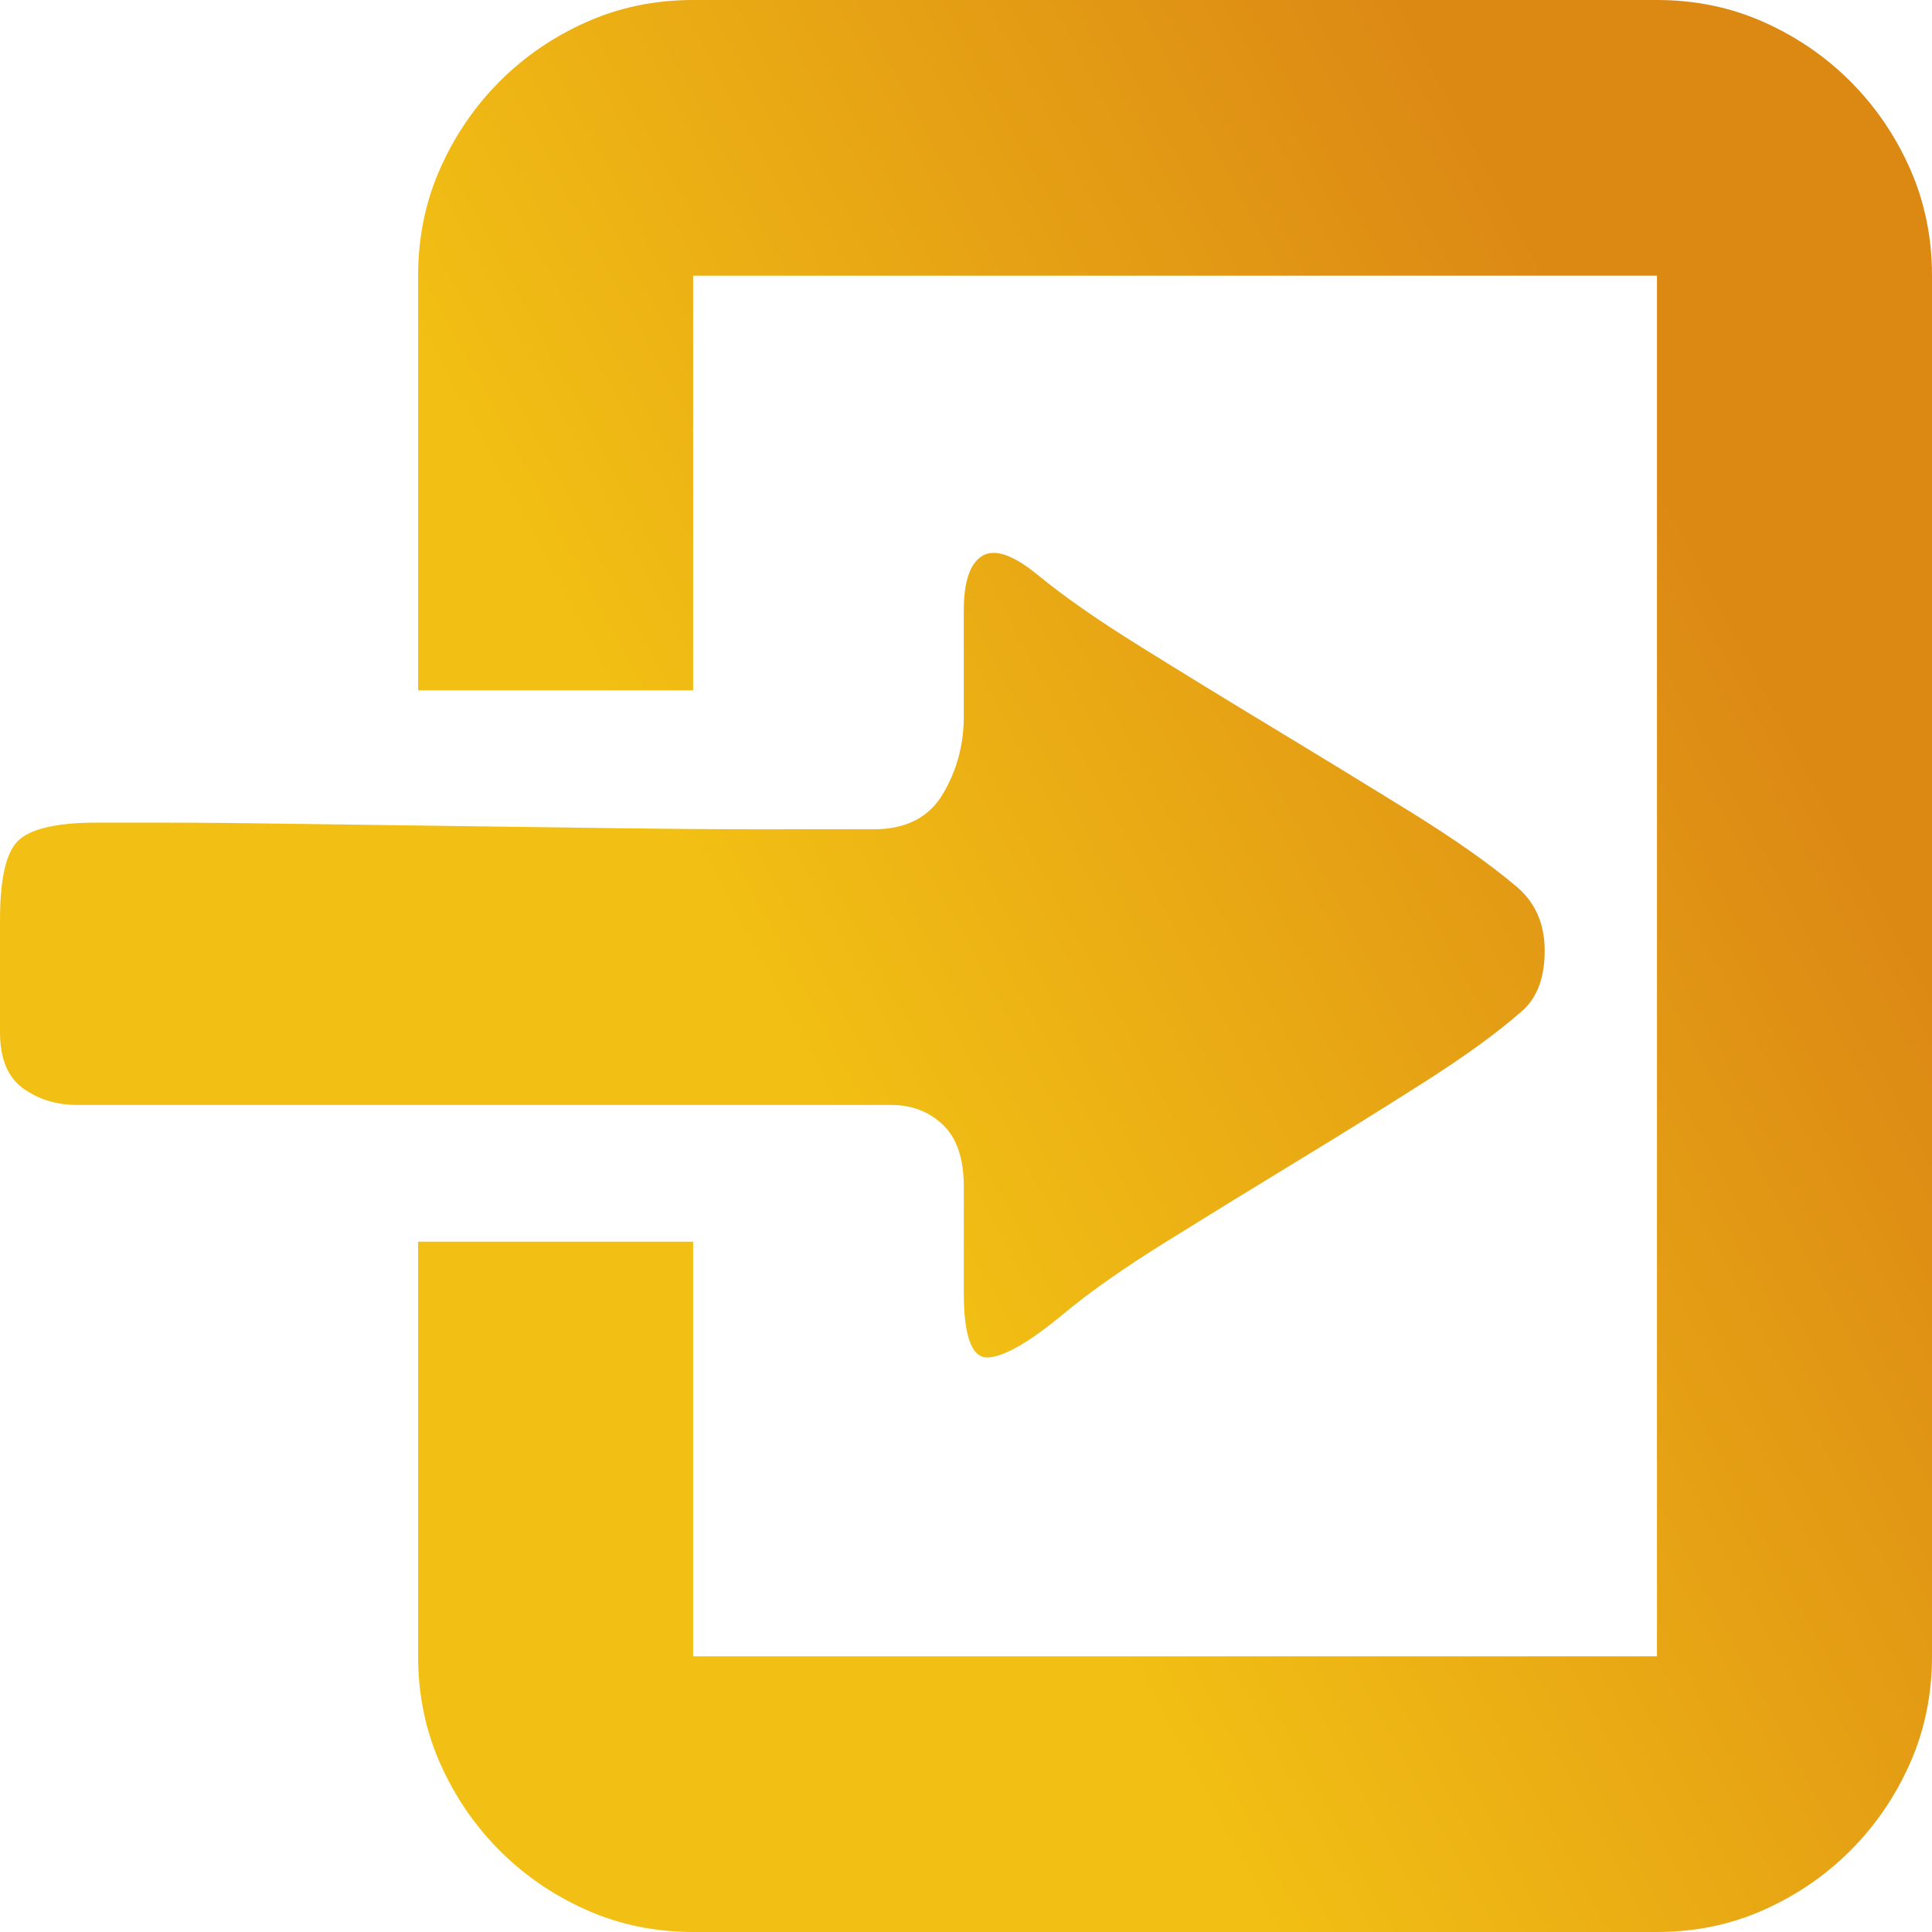 <svg width="34" height="34" viewBox="0 0 34 34" fill="none" xmlns="http://www.w3.org/2000/svg">
<path d="M29.16 0C29.831 0 30.457 0.129 31.038 0.388C31.619 0.647 32.128 0.996 32.567 1.436C33.006 1.876 33.355 2.387 33.613 2.969C33.871 3.551 34 4.179 34 4.852V29.148C34 29.821 33.871 30.449 33.613 31.031C33.355 31.613 33.006 32.124 32.567 32.564C32.128 33.004 31.619 33.353 31.038 33.612C30.457 33.871 29.831 34 29.16 34H12.198C11.527 34 10.901 33.871 10.32 33.612C9.739 33.353 9.229 33.004 8.79 32.564C8.352 32.124 8.003 31.613 7.745 31.031C7.487 30.449 7.358 29.821 7.358 29.148V21.852H12.198V29.148H29.16V4.852H12.198V12.148H7.358V4.852C7.358 4.179 7.487 3.551 7.745 2.969C8.003 2.387 8.352 1.876 8.79 1.436C9.229 0.996 9.739 0.647 10.32 0.388C10.901 0.129 11.527 0 12.198 0H29.16ZM16.961 20.881C16.961 20.39 16.839 20.027 16.593 19.794C16.348 19.562 16.045 19.445 15.683 19.445H1.355C0.994 19.445 0.678 19.348 0.407 19.154C0.136 18.96 0 18.63 0 18.164V16.185C0 15.434 0.116 14.962 0.349 14.768C0.581 14.574 1.033 14.477 1.704 14.477H2.904C3.524 14.477 4.26 14.484 5.112 14.497C5.964 14.509 6.893 14.522 7.9 14.535C8.907 14.548 9.881 14.561 10.823 14.574C11.766 14.587 12.637 14.594 13.437 14.594H15.374C15.941 14.594 16.348 14.387 16.593 13.973C16.839 13.559 16.961 13.106 16.961 12.614V10.751C16.961 10.234 17.071 9.91 17.29 9.781C17.51 9.651 17.839 9.768 18.278 10.13C18.717 10.492 19.311 10.906 20.059 11.372C20.808 11.838 21.589 12.317 22.402 12.808C23.215 13.3 24.009 13.785 24.784 14.264C25.558 14.742 26.178 15.176 26.642 15.564C27.004 15.849 27.184 16.237 27.184 16.728C27.184 17.22 27.043 17.582 26.759 17.815C26.346 18.177 25.784 18.585 25.074 19.038C24.364 19.491 23.615 19.956 22.828 20.435C22.041 20.914 21.273 21.386 20.524 21.852C19.775 22.317 19.169 22.744 18.704 23.132C18.11 23.624 17.671 23.876 17.387 23.889C17.103 23.902 16.961 23.52 16.961 22.744V20.881Z" fill="url(#paint0_linear_8113_415)"/>
<defs>
<linearGradient id="paint0_linear_8113_415" x1="34" y1="17.362" x2="4.547" y2="33.103" gradientUnits="userSpaceOnUse">
<stop stop-color="#DC8914"/>
<stop offset="0.55" stop-color="#F2C014"/>
</linearGradient>
</defs>
</svg>
